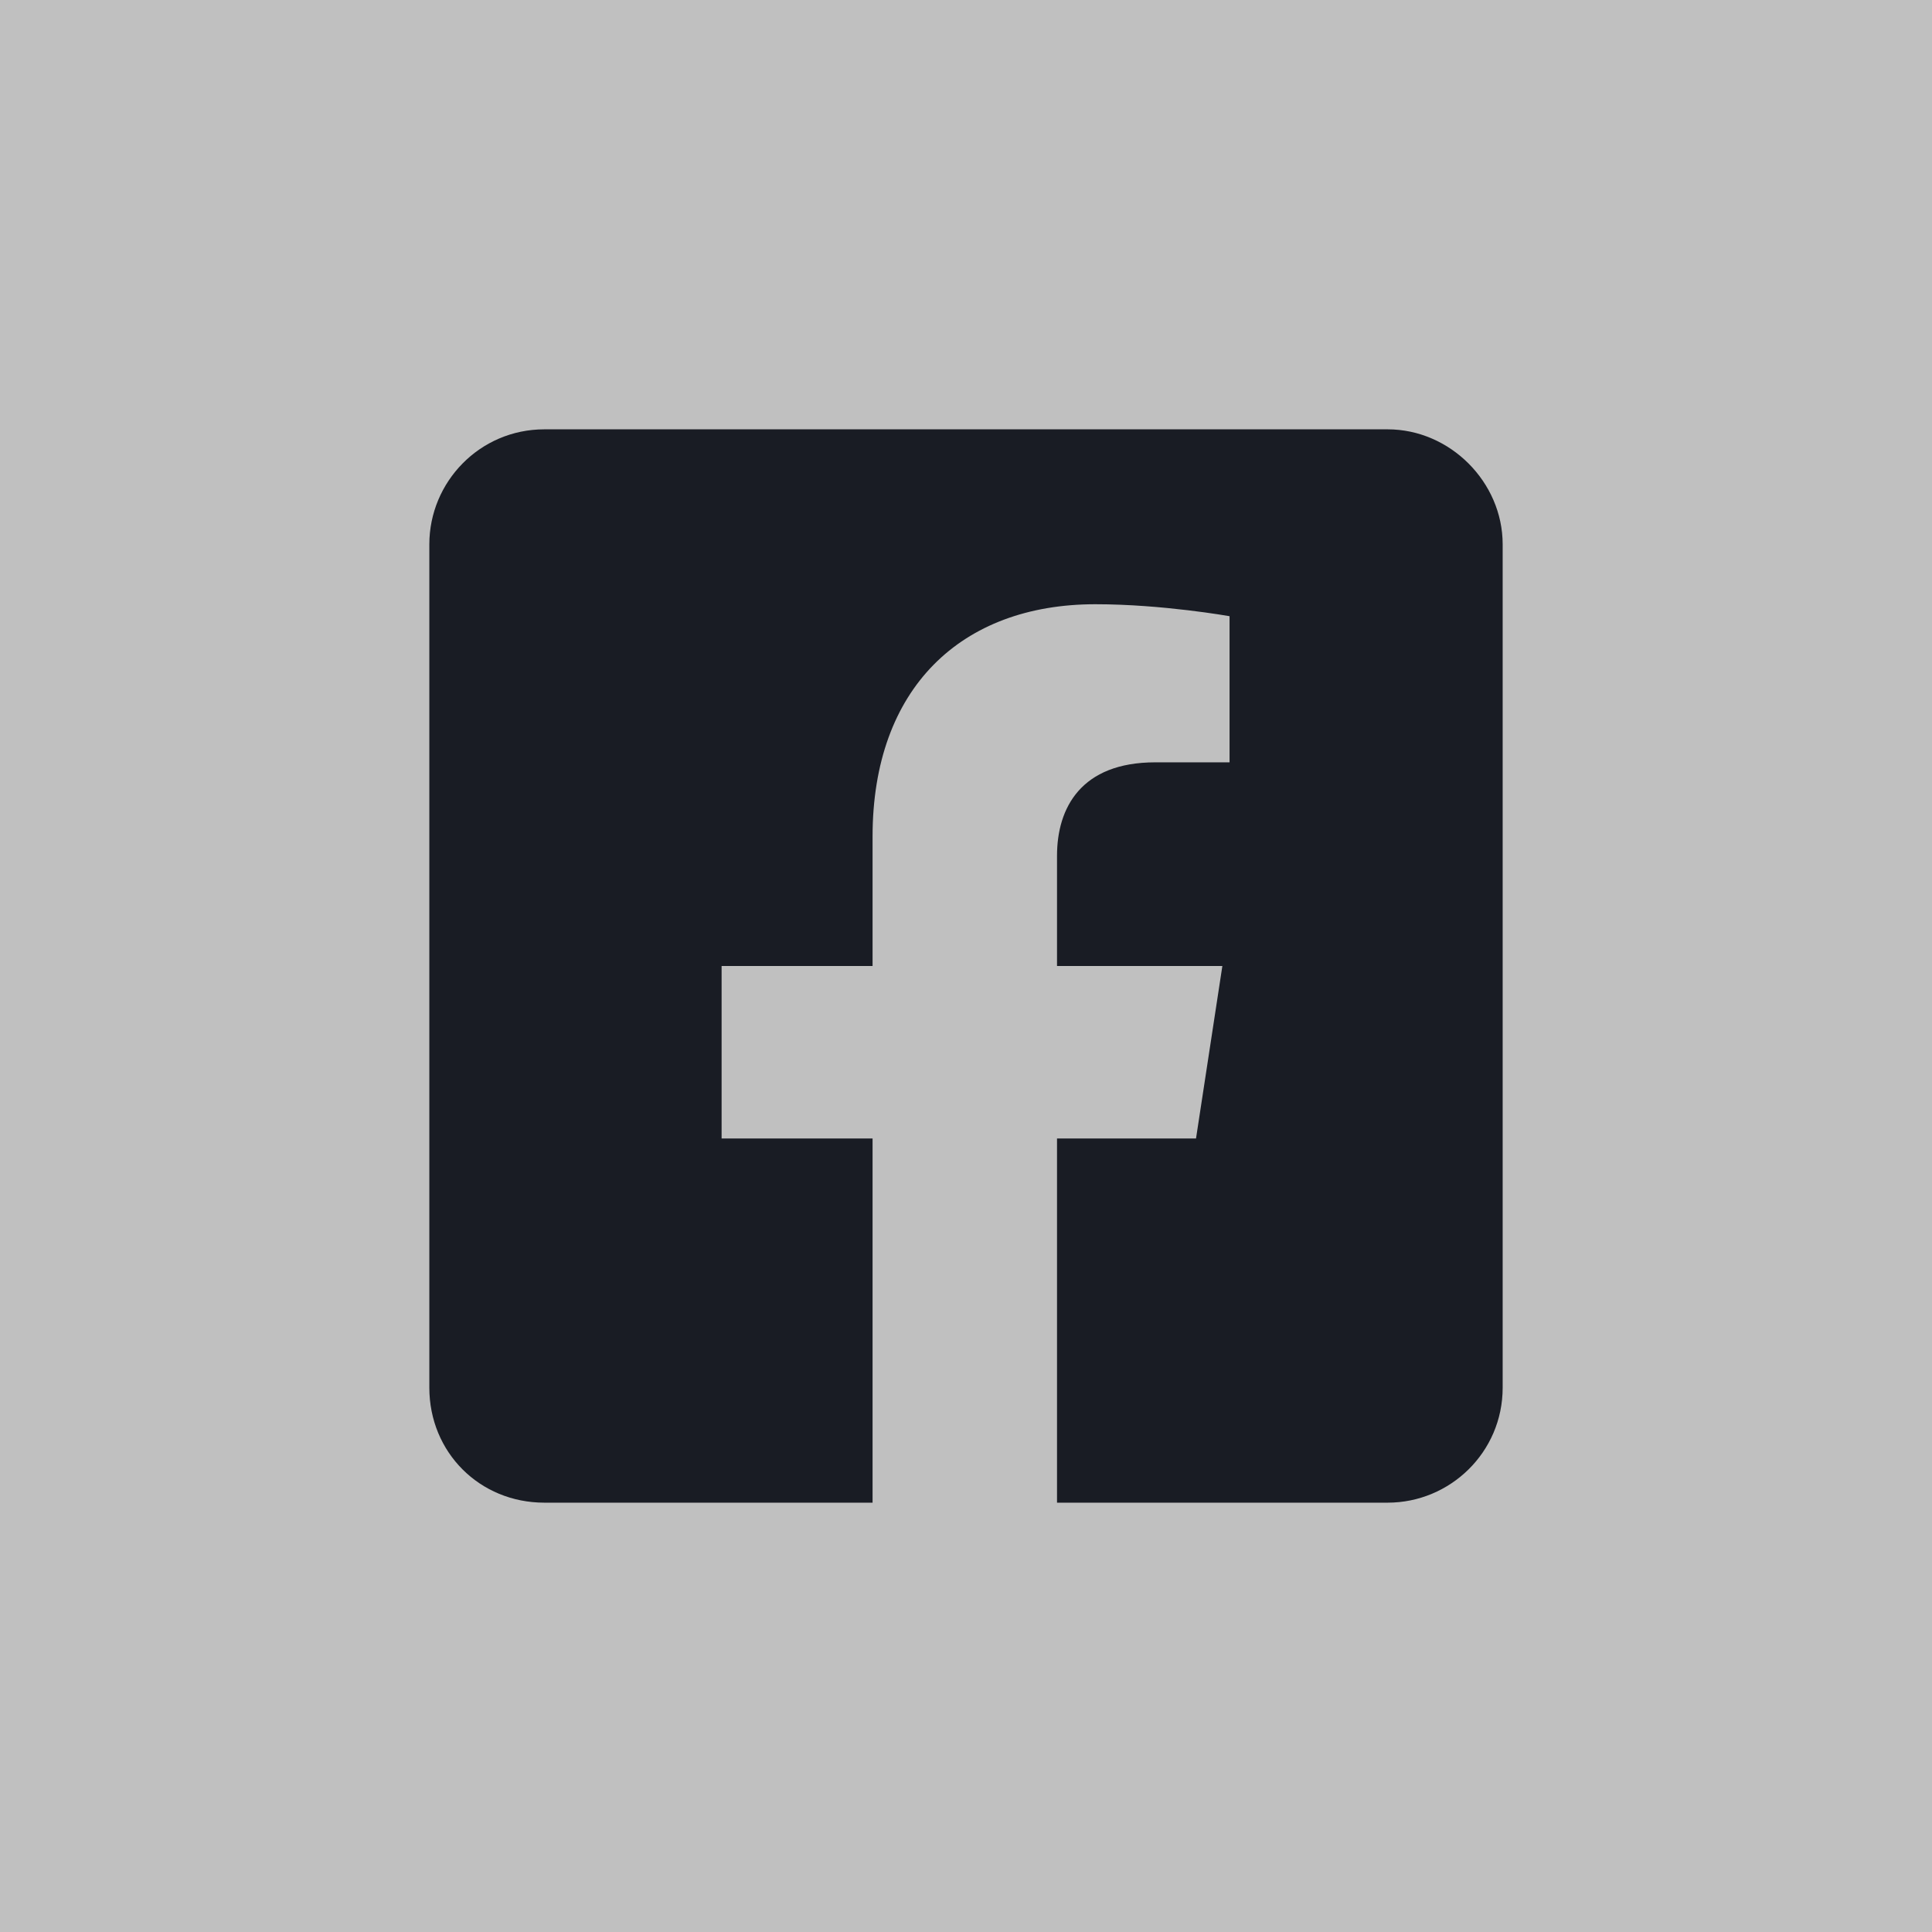 <svg xmlns="http://www.w3.org/2000/svg" xmlns:xlink="http://www.w3.org/1999/xlink" viewBox="0 0 36 36" fill="#cbd5e1"><rect x="0" y="0" width="36" height="36" fill="#808080" stroke="none"/><path d="M 18 36 C 8.059 36 0 36 0 36 L 0 0 C 0 0 8.059 0 18 0 L 18 0 C 27.941 0 36 0 36 0 L 36 36 C 36 36 27.941 36 18 36 Z" fill="rgba(255,255,255,0.5)"></path><path d="M 25.857 8 L 10.143 8 C 8.938 8 8 8.982 8 10.143 L 8 25.857 C 8 27.063 8.938 28 10.143 28 L 16.259 28 L 16.259 21.214 L 13.446 21.214 L 13.446 18 L 16.259 18 L 16.259 15.589 C 16.259 12.821 17.911 11.259 20.411 11.259 C 21.661 11.259 22.911 11.482 22.911 11.482 L 22.911 14.205 L 21.527 14.205 C 20.143 14.205 19.696 15.054 19.696 15.946 L 19.696 18 L 22.777 18 L 22.286 21.214 L 19.696 21.214 L 19.696 28 L 25.857 28 C 27.018 28 28 27.063 28 25.857 L 28 10.143 C 28 8.982 27.018 8 25.857 8 Z" fill="rgb(25, 28, 36) /* {&quot;name&quot;:&quot;Text&quot;} */"></path></svg>